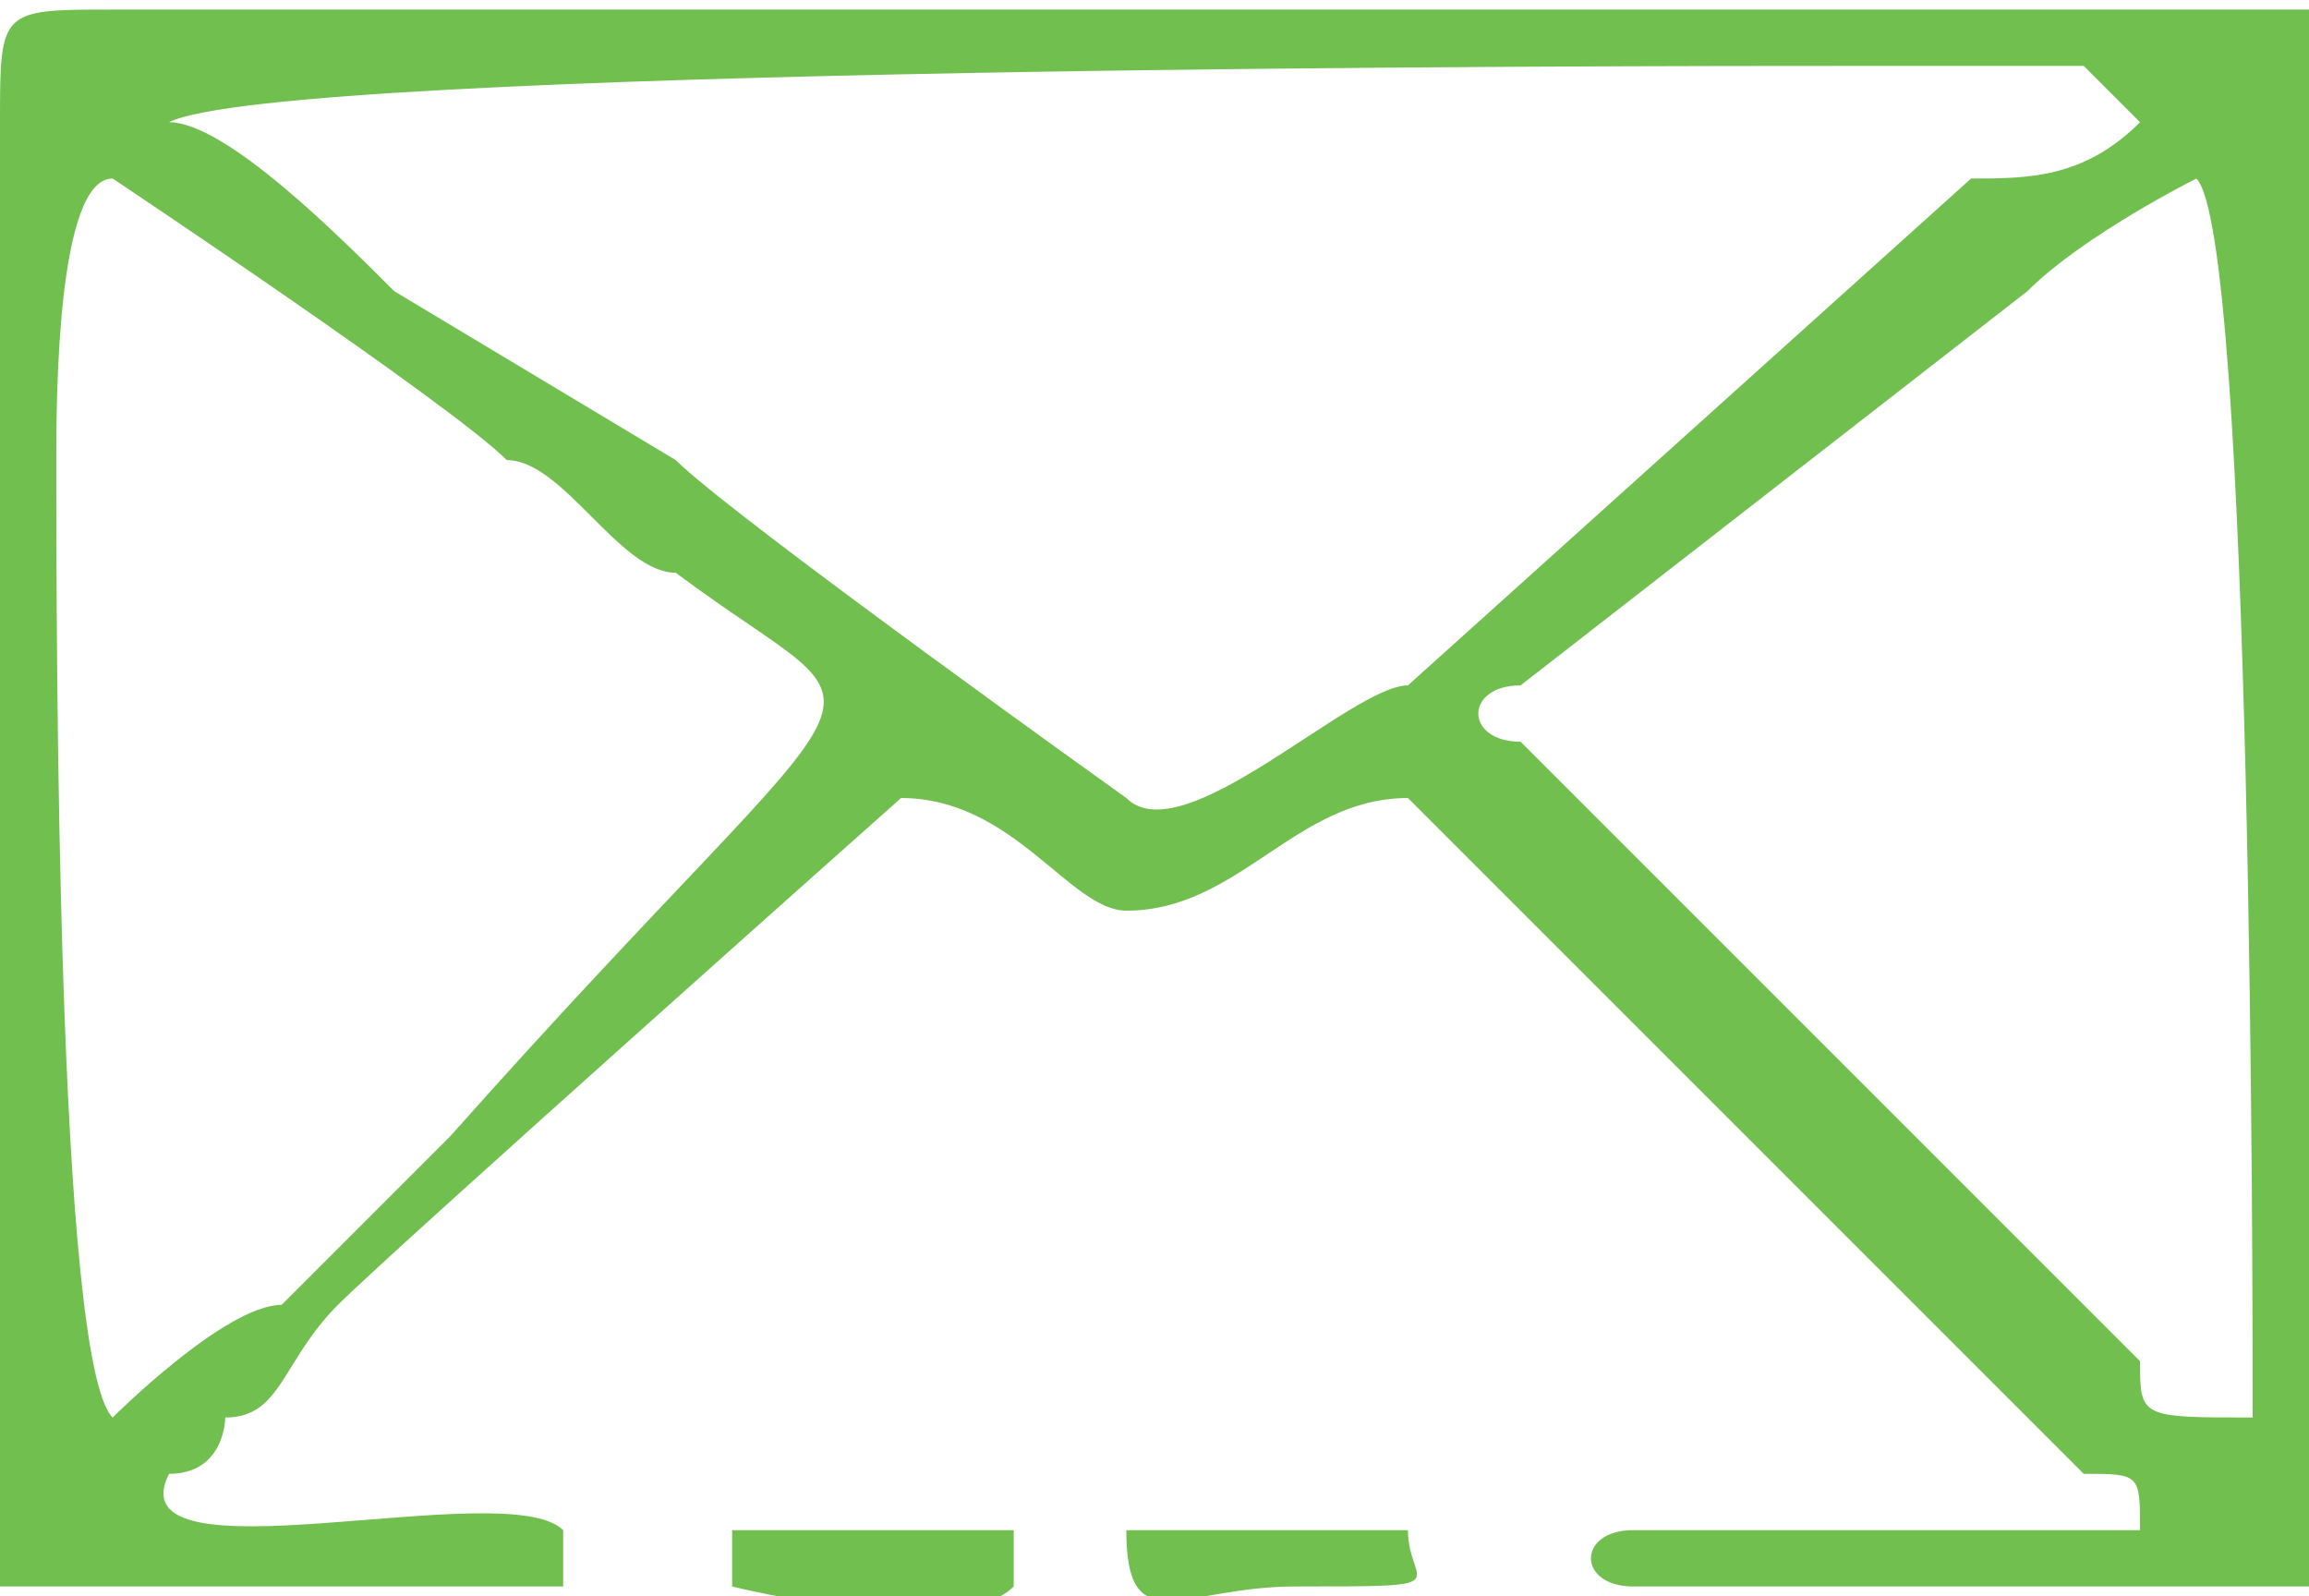 <?xml version="1.0" encoding="UTF-8"?>
<!DOCTYPE svg PUBLIC "-//W3C//DTD SVG 1.1//EN" "http://www.w3.org/Graphics/SVG/1.1/DTD/svg11.dtd">
<!-- Creator: CorelDRAW X7 -->
<svg xmlns="http://www.w3.org/2000/svg" xml:space="preserve" width="11.471mm" height="7.929mm" version="1.1" style="shape-rendering:geometricPrecision; text-rendering:geometricPrecision; image-rendering:optimizeQuality; fill-rule:evenodd; clip-rule:evenodd"
viewBox="0 0 41 28"
 xmlns:xlink="http://www.w3.org/1999/xlink">
 <defs>
  <style type="text/css">
   <![CDATA[
    .fil0 {fill:#71BF4F}
   ]]>
  </style>
 </defs>
 <g id="Capa_x0020_1">
  <g id="_1648316469360">
   <path class="fil0" d="M40 25c-2,0 -2,0 -2,-1l-11 -11c-1,0 -1,-1 0,-1l9 -7c1,-1 3,-2 3,-2 1,1 1,20 1,22zm-38 -22c0,0 6,4 7,5 1,0 2,2 3,2 4,3 4,1 -4,10 -1,1 -2,2 -3,3 -1,0 -3,2 -3,2 -1,-1 -1,-14 -1,-17 0,-1 0,-5 1,-5zm36 -1c-1,1 -2,1 -3,1l-10 9c-1,0 -4,3 -5,2 0,0 -7,-5 -8,-6l-5 -3c-1,-1 -3,-3 -4,-3 2,-1 26,-1 30,-1 1,0 2,0 3,0 0,0 0,0 1,0l1 1zm-38 26c1,0 9,0 10,0 0,0 0,0 0,0 0,-1 0,-1 0,-1 -1,-1 -8,1 -7,-1 1,0 1,-1 1,-1 1,0 1,-1 2,-2 1,-1 10,-9 10,-9 2,0 3,2 4,2 2,0 3,-2 5,-2 0,0 10,10 12,12 1,0 1,0 1,1 -2,0 -7,0 -9,0 -1,0 -1,1 0,1 0,0 11,0 12,0 0,-1 0,-25 0,-28 -2,0 -33,0 -39,0 -2,0 -2,0 -2,2 0,4 0,25 0,26z"/>
   <path class="fil0" d="M20 27c0,2 1,1 3,1 3,0 2,0 2,-1 -1,0 -4,0 -5,0z"/>
   <path class="fil0" d="M13 27c0,1 0,0 0,1 0,0 0,0 0,0 0,0 4,1 5,0 0,-1 0,0 0,-1 -1,0 -4,0 -5,0z"/>
  </g>
 </g>
</svg>
